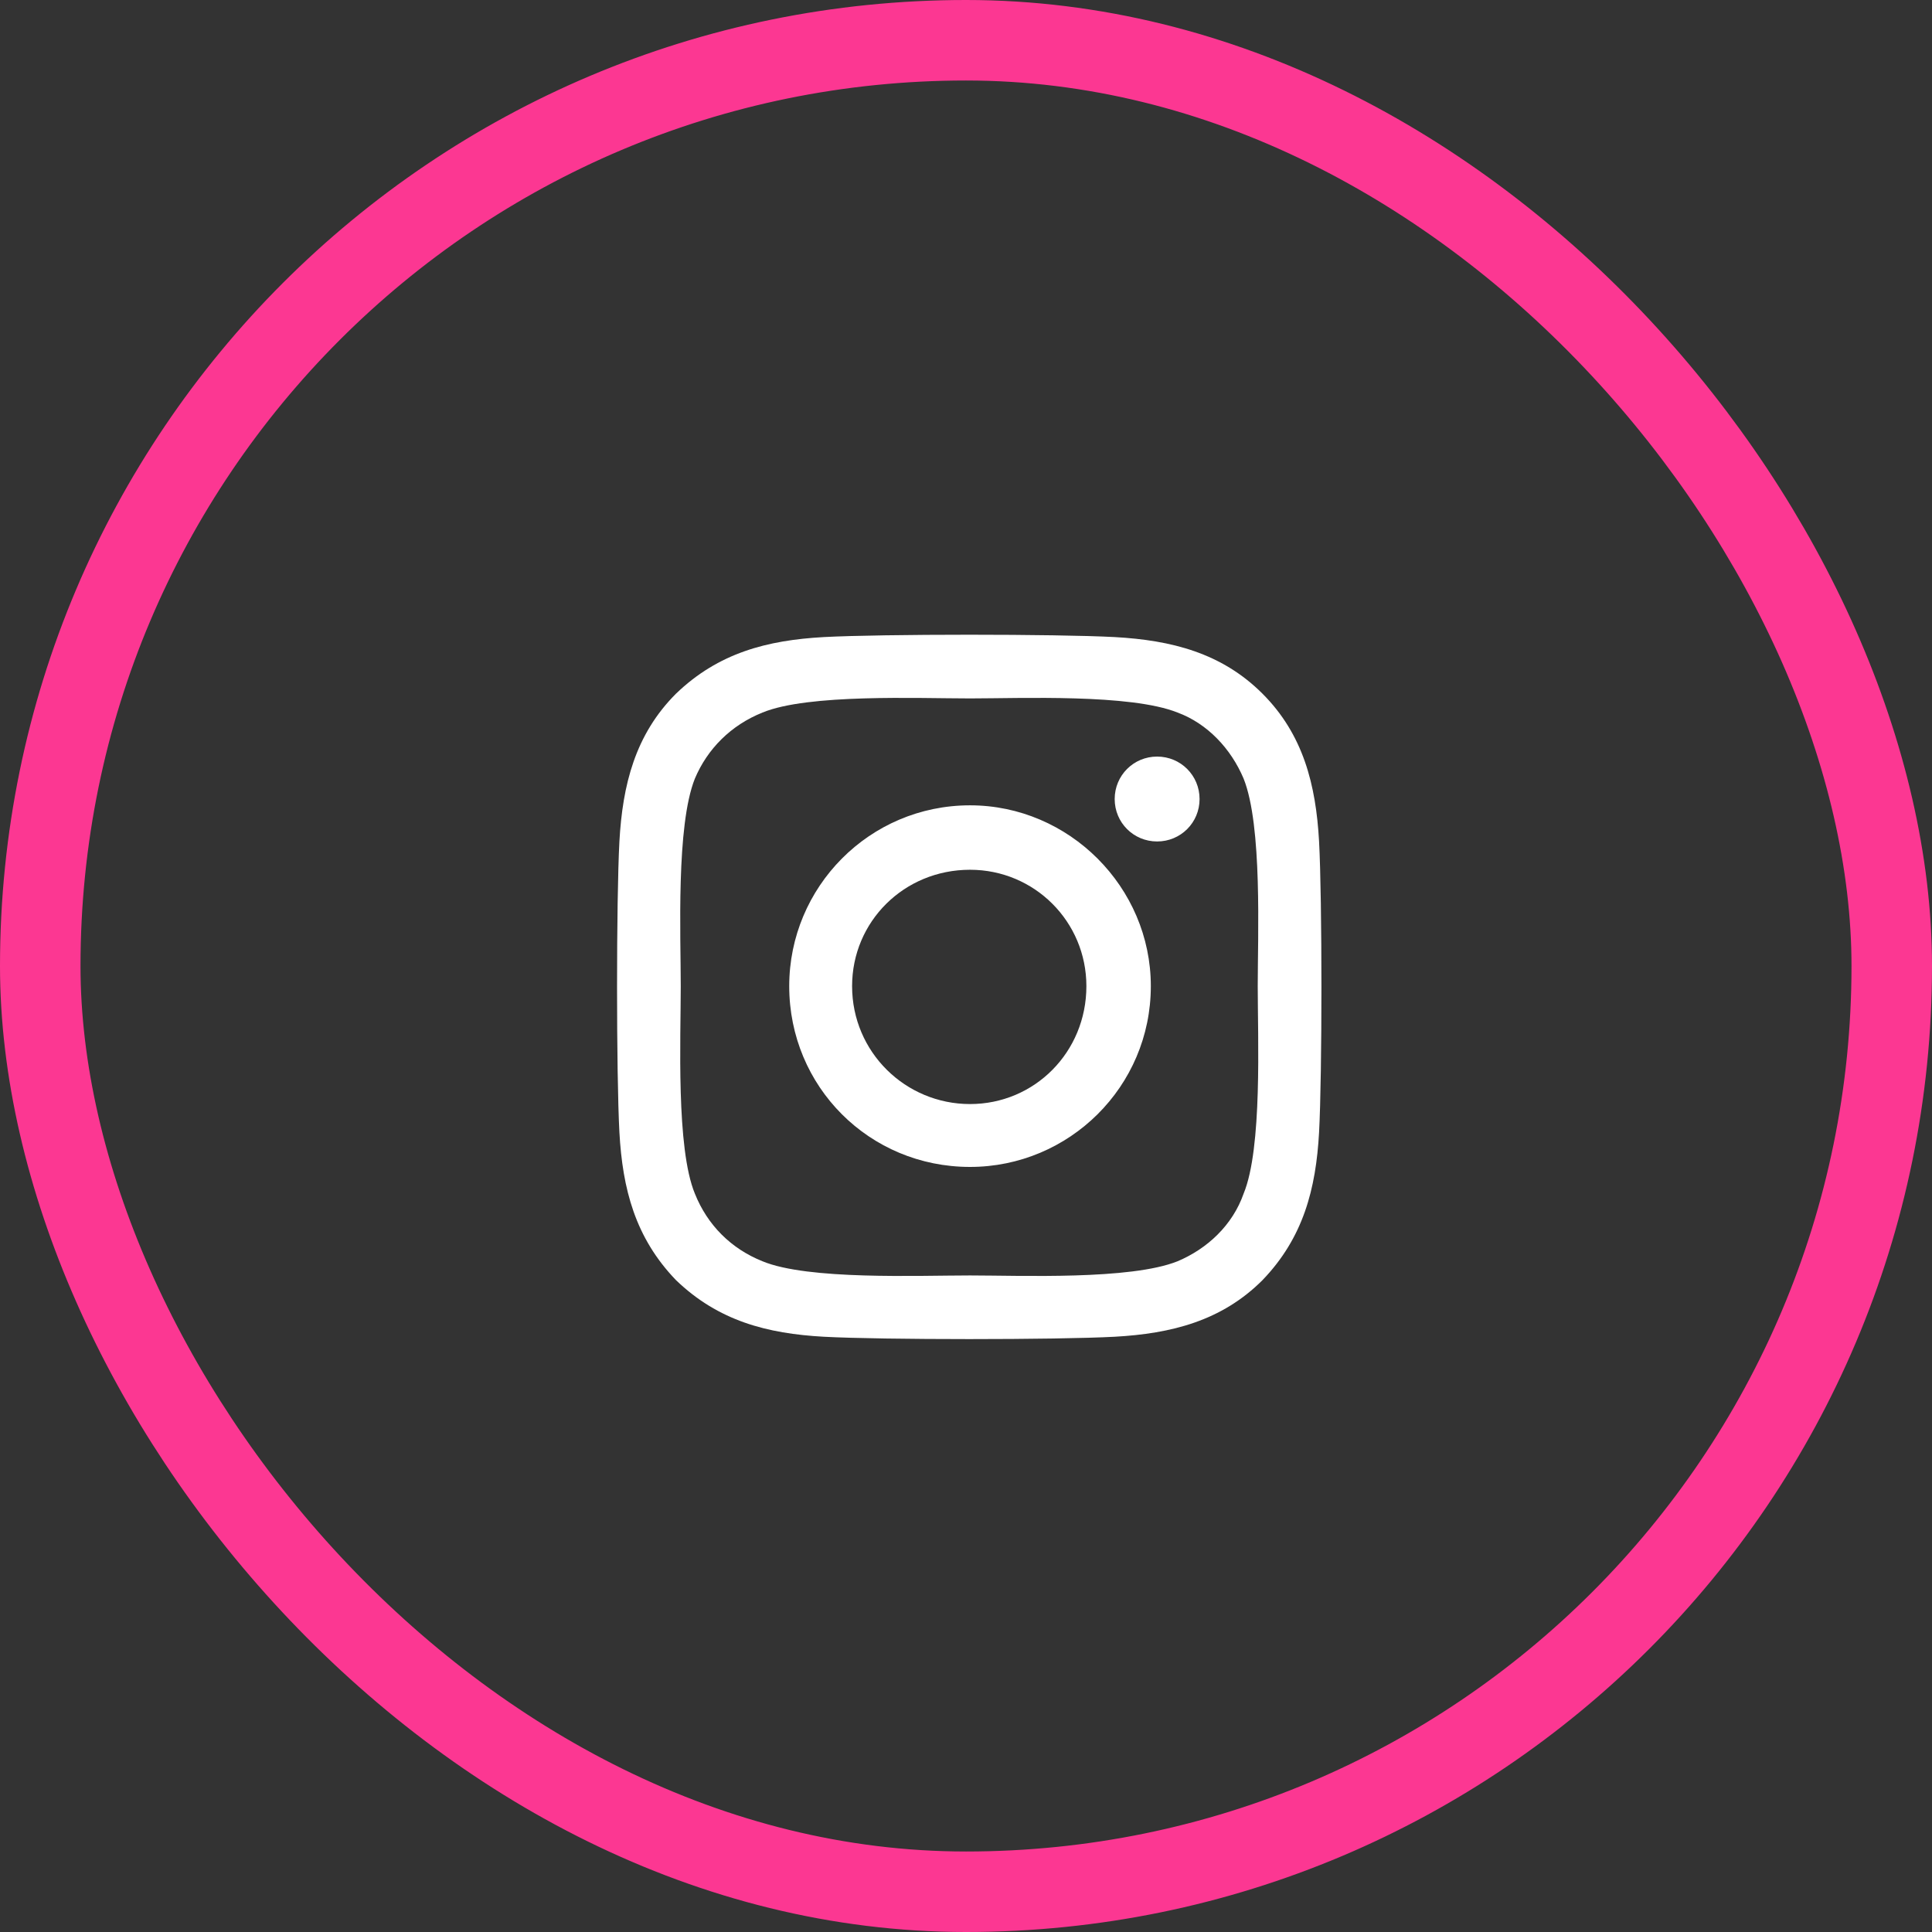 <svg width="48" height="48" viewBox="0 0 48 48" fill="none" xmlns="http://www.w3.org/2000/svg">
<rect x="0" y="0" width="48" height="48" fill="#333333" stroke="none"/>
<path d="M24.1 20.008C26.561 20.008 28.592 22.039 28.592 24.5C28.592 27 26.561 28.992 24.1 28.992C21.6 28.992 19.608 27 19.608 24.5C19.608 22.039 21.6 20.008 24.1 20.008ZM24.1 27.43C25.702 27.43 26.991 26.141 26.991 24.5C26.991 22.898 25.702 21.609 24.1 21.609C22.459 21.609 21.17 22.898 21.17 24.5C21.17 26.141 22.498 27.43 24.1 27.43ZM29.803 19.852C29.803 20.438 29.334 20.906 28.748 20.906C28.163 20.906 27.694 20.438 27.694 19.852C27.694 19.266 28.163 18.797 28.748 18.797C29.334 18.797 29.803 19.266 29.803 19.852ZM32.772 20.906C32.85 22.352 32.85 26.688 32.772 28.133C32.694 29.539 32.381 30.75 31.366 31.805C30.35 32.82 29.1 33.133 27.694 33.211C26.248 33.289 21.913 33.289 20.467 33.211C19.061 33.133 17.85 32.82 16.795 31.805C15.78 30.75 15.467 29.539 15.389 28.133C15.311 26.688 15.311 22.352 15.389 20.906C15.467 19.5 15.78 18.25 16.795 17.234C17.85 16.219 19.061 15.906 20.467 15.828C21.913 15.75 26.248 15.75 27.694 15.828C29.1 15.906 30.35 16.219 31.366 17.234C32.381 18.25 32.694 19.5 32.772 20.906ZM30.897 29.656C31.366 28.523 31.248 25.789 31.248 24.5C31.248 23.25 31.366 20.516 30.897 19.344C30.584 18.602 29.998 17.977 29.256 17.703C28.084 17.234 25.35 17.352 24.1 17.352C22.811 17.352 20.077 17.234 18.944 17.703C18.163 18.016 17.577 18.602 17.264 19.344C16.795 20.516 16.913 23.25 16.913 24.5C16.913 25.789 16.795 28.523 17.264 29.656C17.577 30.438 18.163 31.023 18.944 31.336C20.077 31.805 22.811 31.688 24.1 31.688C25.35 31.688 28.084 31.805 29.256 31.336C29.998 31.023 30.623 30.438 30.897 29.656Z" fill="white"/>
<rect x="1" y="1" width="46" height="46" rx="23" stroke="#FC3792" stroke-width="2"/>
</svg>
